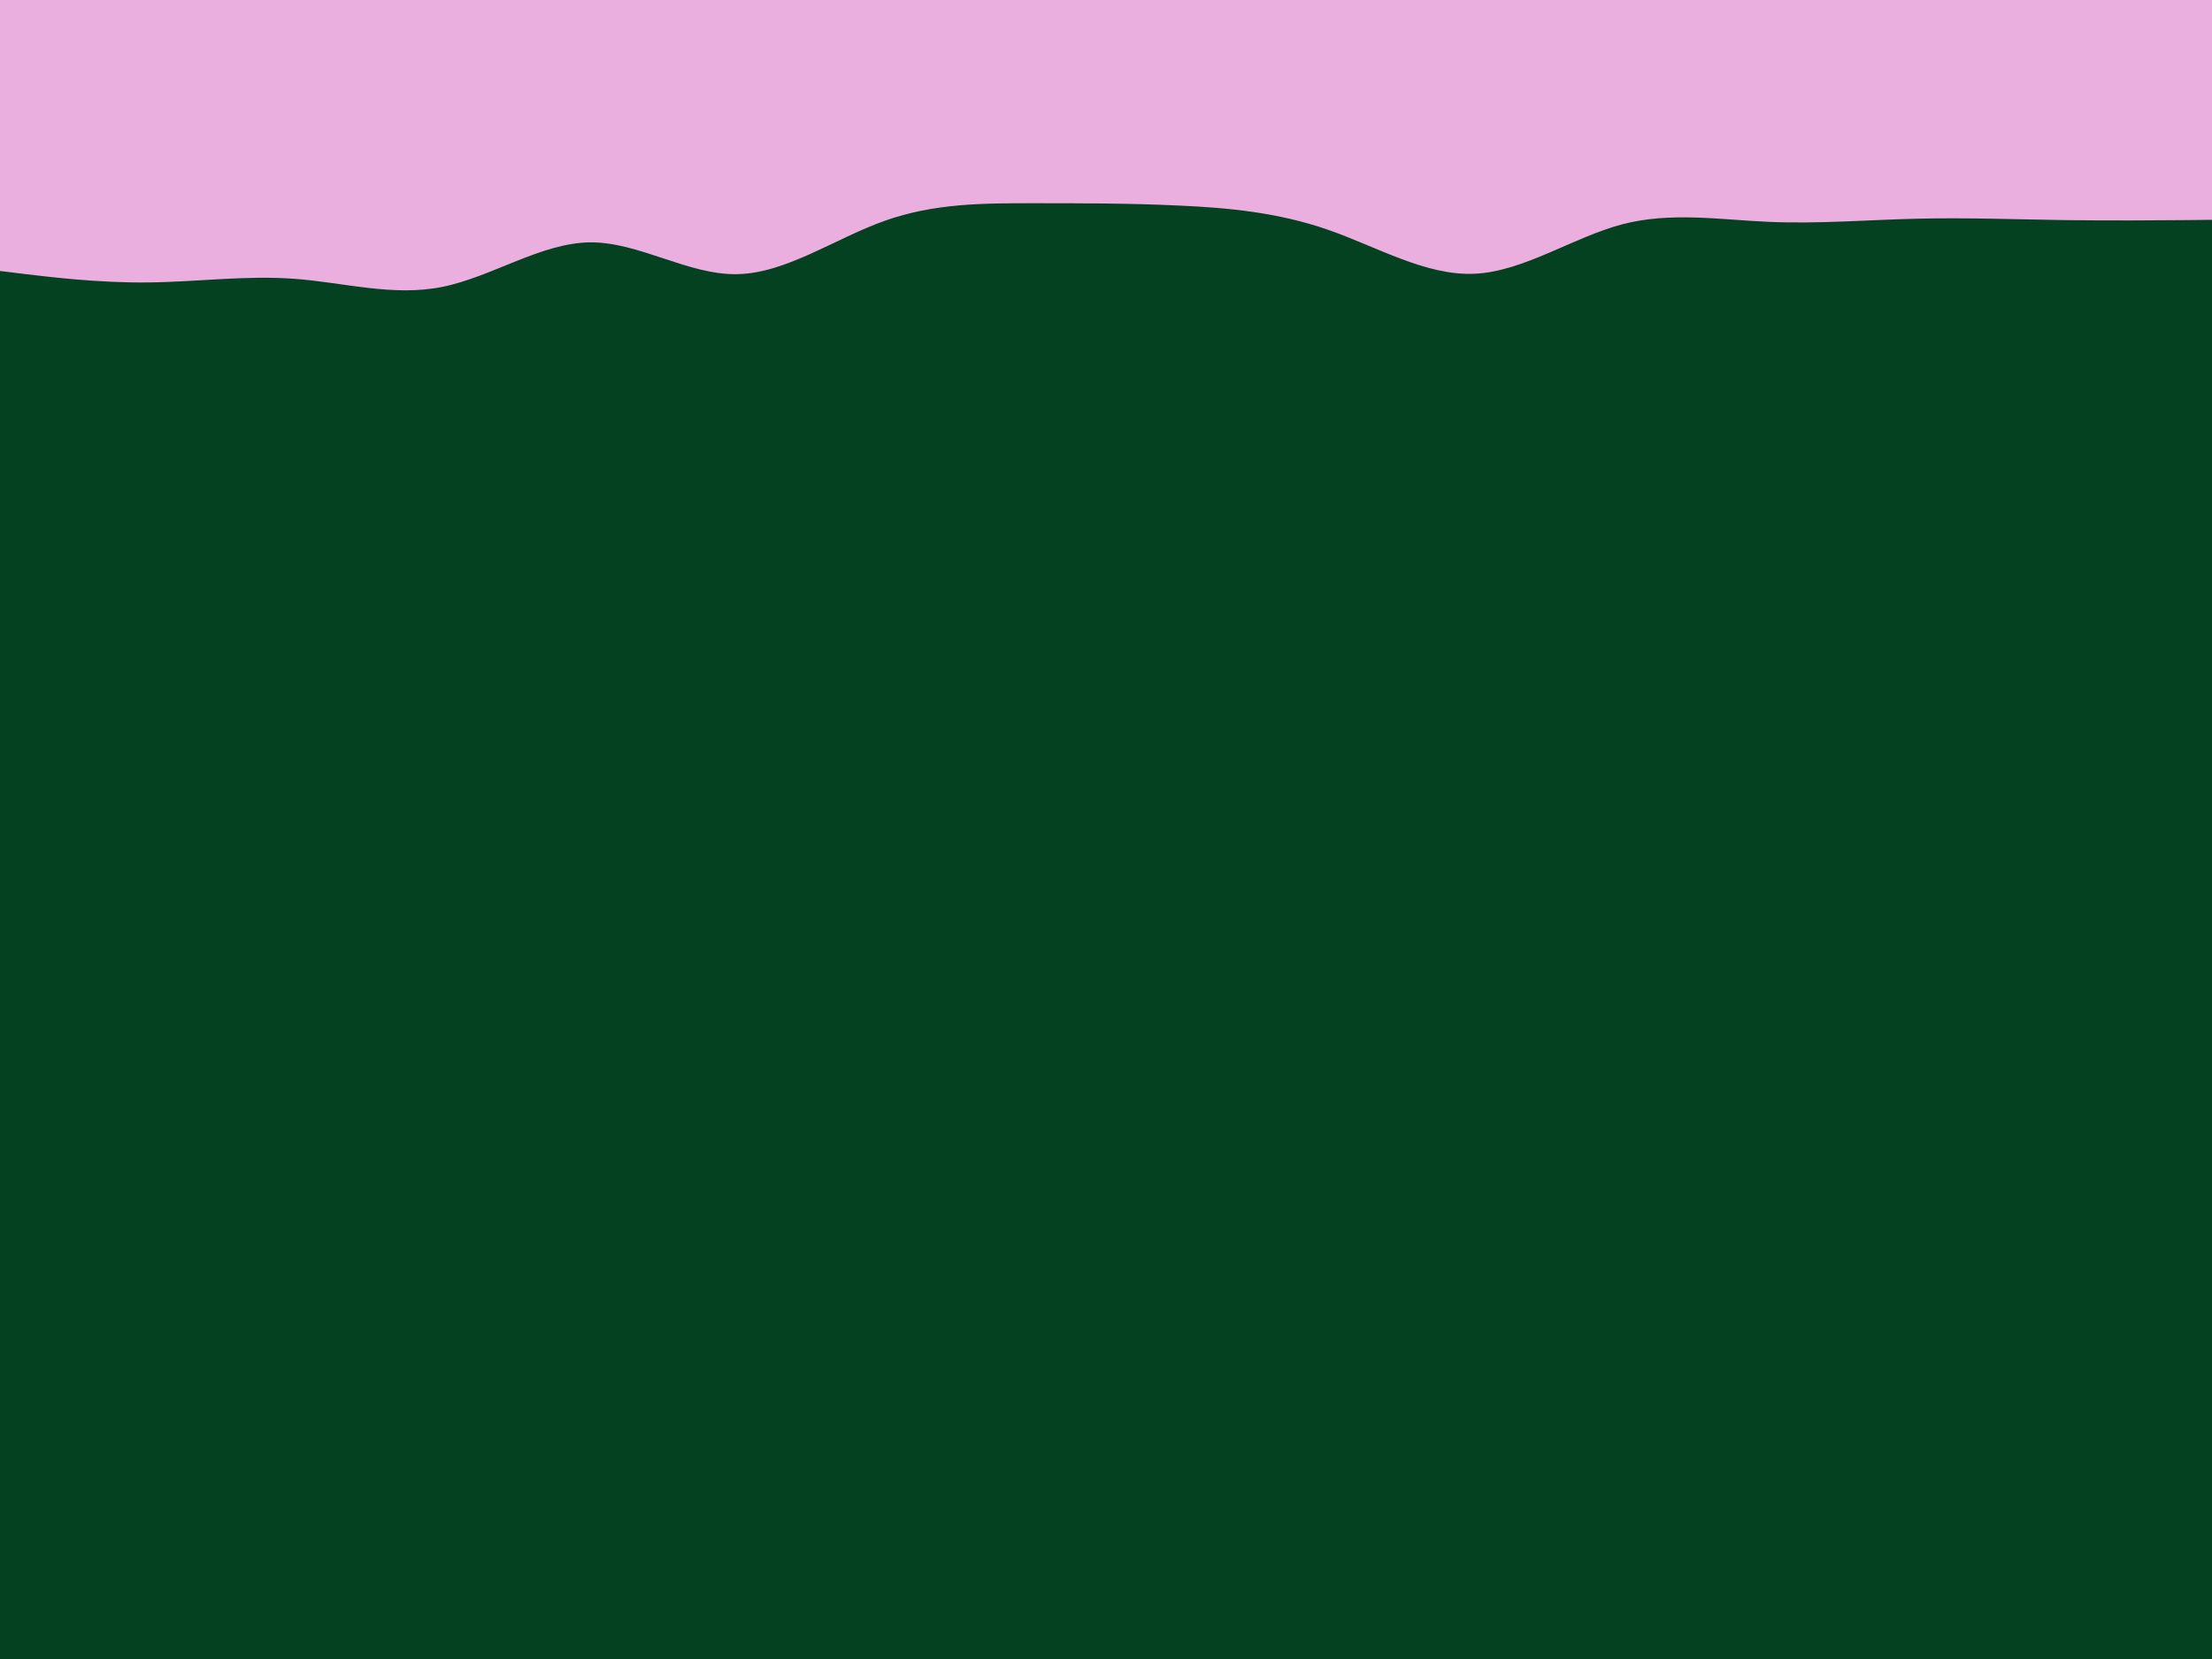 <svg id="visual" viewBox="0 0 1600 1200" width="1600" height="1200" xmlns="http://www.w3.org/2000/svg" xmlns:xlink="http://www.w3.org/1999/xlink" version="1.1"><rect x="0" y="0" width="1600" height="1200" fill="#034121"></rect><path d="M0 196L17.8 198.2C35.7 200.3 71.3 204.7 106.8 204.3C142.3 204 177.7 199 213.2 201.7C248.7 204.3 284.3 214.7 320 207.5C355.7 200.3 391.3 175.7 426.8 175.3C462.3 175 497.7 199 533.2 198.3C568.7 197.7 604.3 172.3 640 159.7C675.7 147 711.3 147 746.8 147C782.3 147 817.7 147 853.2 148.7C888.7 150.3 924.3 153.7 960 166C995.7 178.3 1031.3 199.7 1066.8 198C1102.3 196.3 1137.7 171.7 1173.2 162.3C1208.7 153 1244.3 159 1280 160.5C1315.7 162 1351.3 159 1386.8 158.2C1422.3 157.3 1457.7 158.7 1493.2 159.2C1528.7 159.7 1564.3 159.3 1582.2 159.2L1600 159L1600 0L1582.2 0C1564.3 0 1528.7 0 1493.2 0C1457.7 0 1422.3 0 1386.8 0C1351.3 0 1315.7 0 1280 0C1244.3 0 1208.7 0 1173.2 0C1137.7 0 1102.3 0 1066.8 0C1031.3 0 995.7 0 960 0C924.3 0 888.7 0 853.2 0C817.7 0 782.3 0 746.8 0C711.3 0 675.7 0 640 0C604.3 0 568.7 0 533.2 0C497.7 0 462.3 0 426.8 0C391.3 0 355.7 0 320 0C284.3 0 248.7 0 213.2 0C177.7 0 142.3 0 106.8 0C71.3 0 35.7 0 17.8 0L0 0Z" fill="#eaafde" stroke-linecap="round" stroke-linejoin="miter"></path></svg>